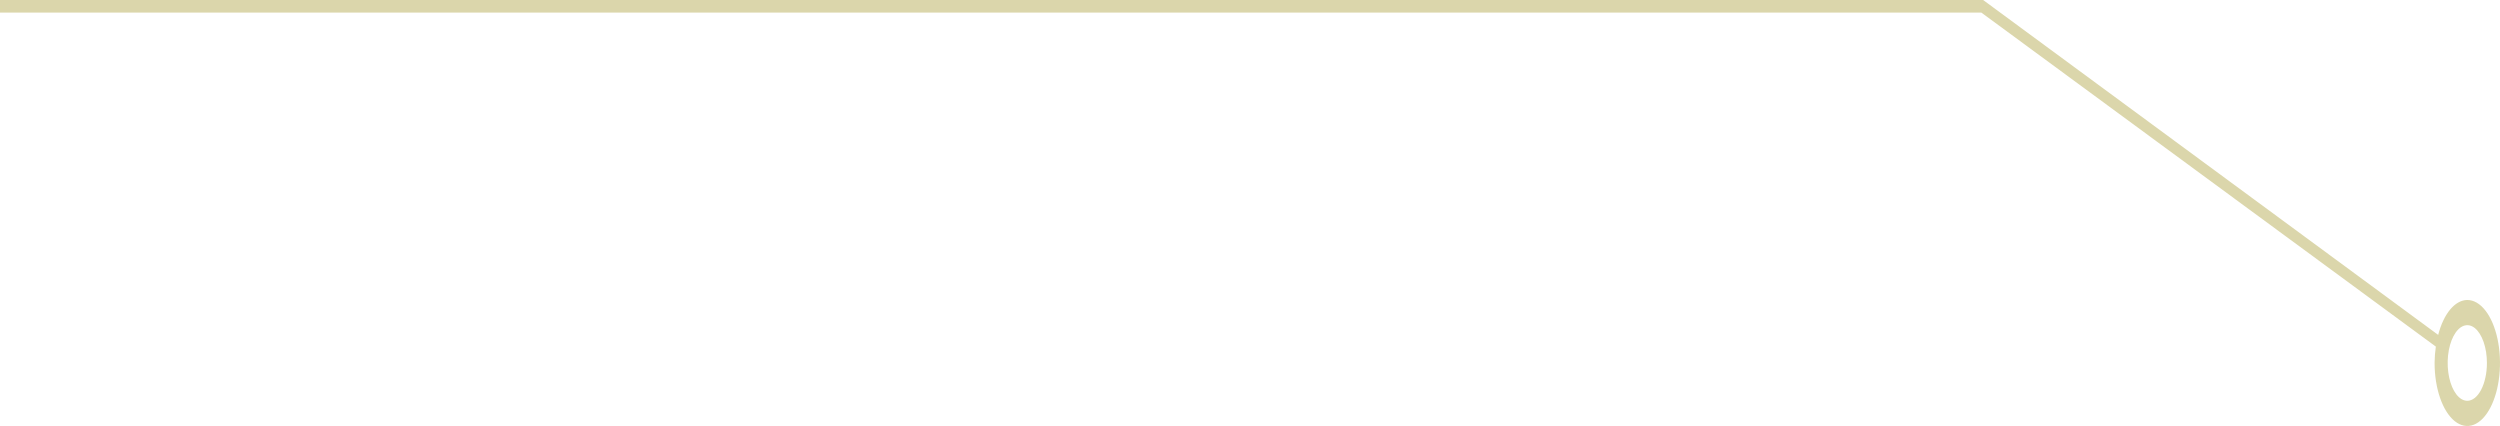 <svg width="358" height="61" viewBox="0 0 358 61" fill="none" xmlns="http://www.w3.org/2000/svg">
<path opacity="0.4" d="M353.317 42.958C352.45 42.966 351.601 43.438 350.865 44.32C350.129 45.203 349.535 46.461 349.148 47.956L283.983 0H283.899H0V1.804H283.73L348.811 49.633C348.7 50.397 348.64 51.186 348.633 51.979C348.633 53.763 348.908 55.507 349.422 56.991C349.937 58.474 350.668 59.63 351.524 60.313C352.38 60.996 353.322 61.175 354.23 60.827C355.139 60.479 355.973 59.619 356.628 58.358C357.283 57.096 357.729 55.489 357.91 53.739C358.091 51.989 357.998 50.175 357.643 48.527C357.289 46.878 356.689 45.47 355.918 44.478C355.148 43.487 354.243 42.958 353.317 42.958ZM353.317 57.392C352.761 57.392 352.217 57.074 351.755 56.479C351.293 55.885 350.933 55.039 350.72 54.05C350.508 53.061 350.452 51.973 350.56 50.923C350.669 49.873 350.937 48.909 351.33 48.152C351.723 47.395 352.223 46.879 352.768 46.67C353.313 46.462 353.878 46.569 354.392 46.978C354.905 47.388 355.344 48.082 355.653 48.972C355.962 49.862 356.127 50.908 356.127 51.979C356.127 53.414 355.831 54.791 355.304 55.806C354.777 56.821 354.062 57.392 353.317 57.392Z" fill="#A69A2F"/>
</svg>
